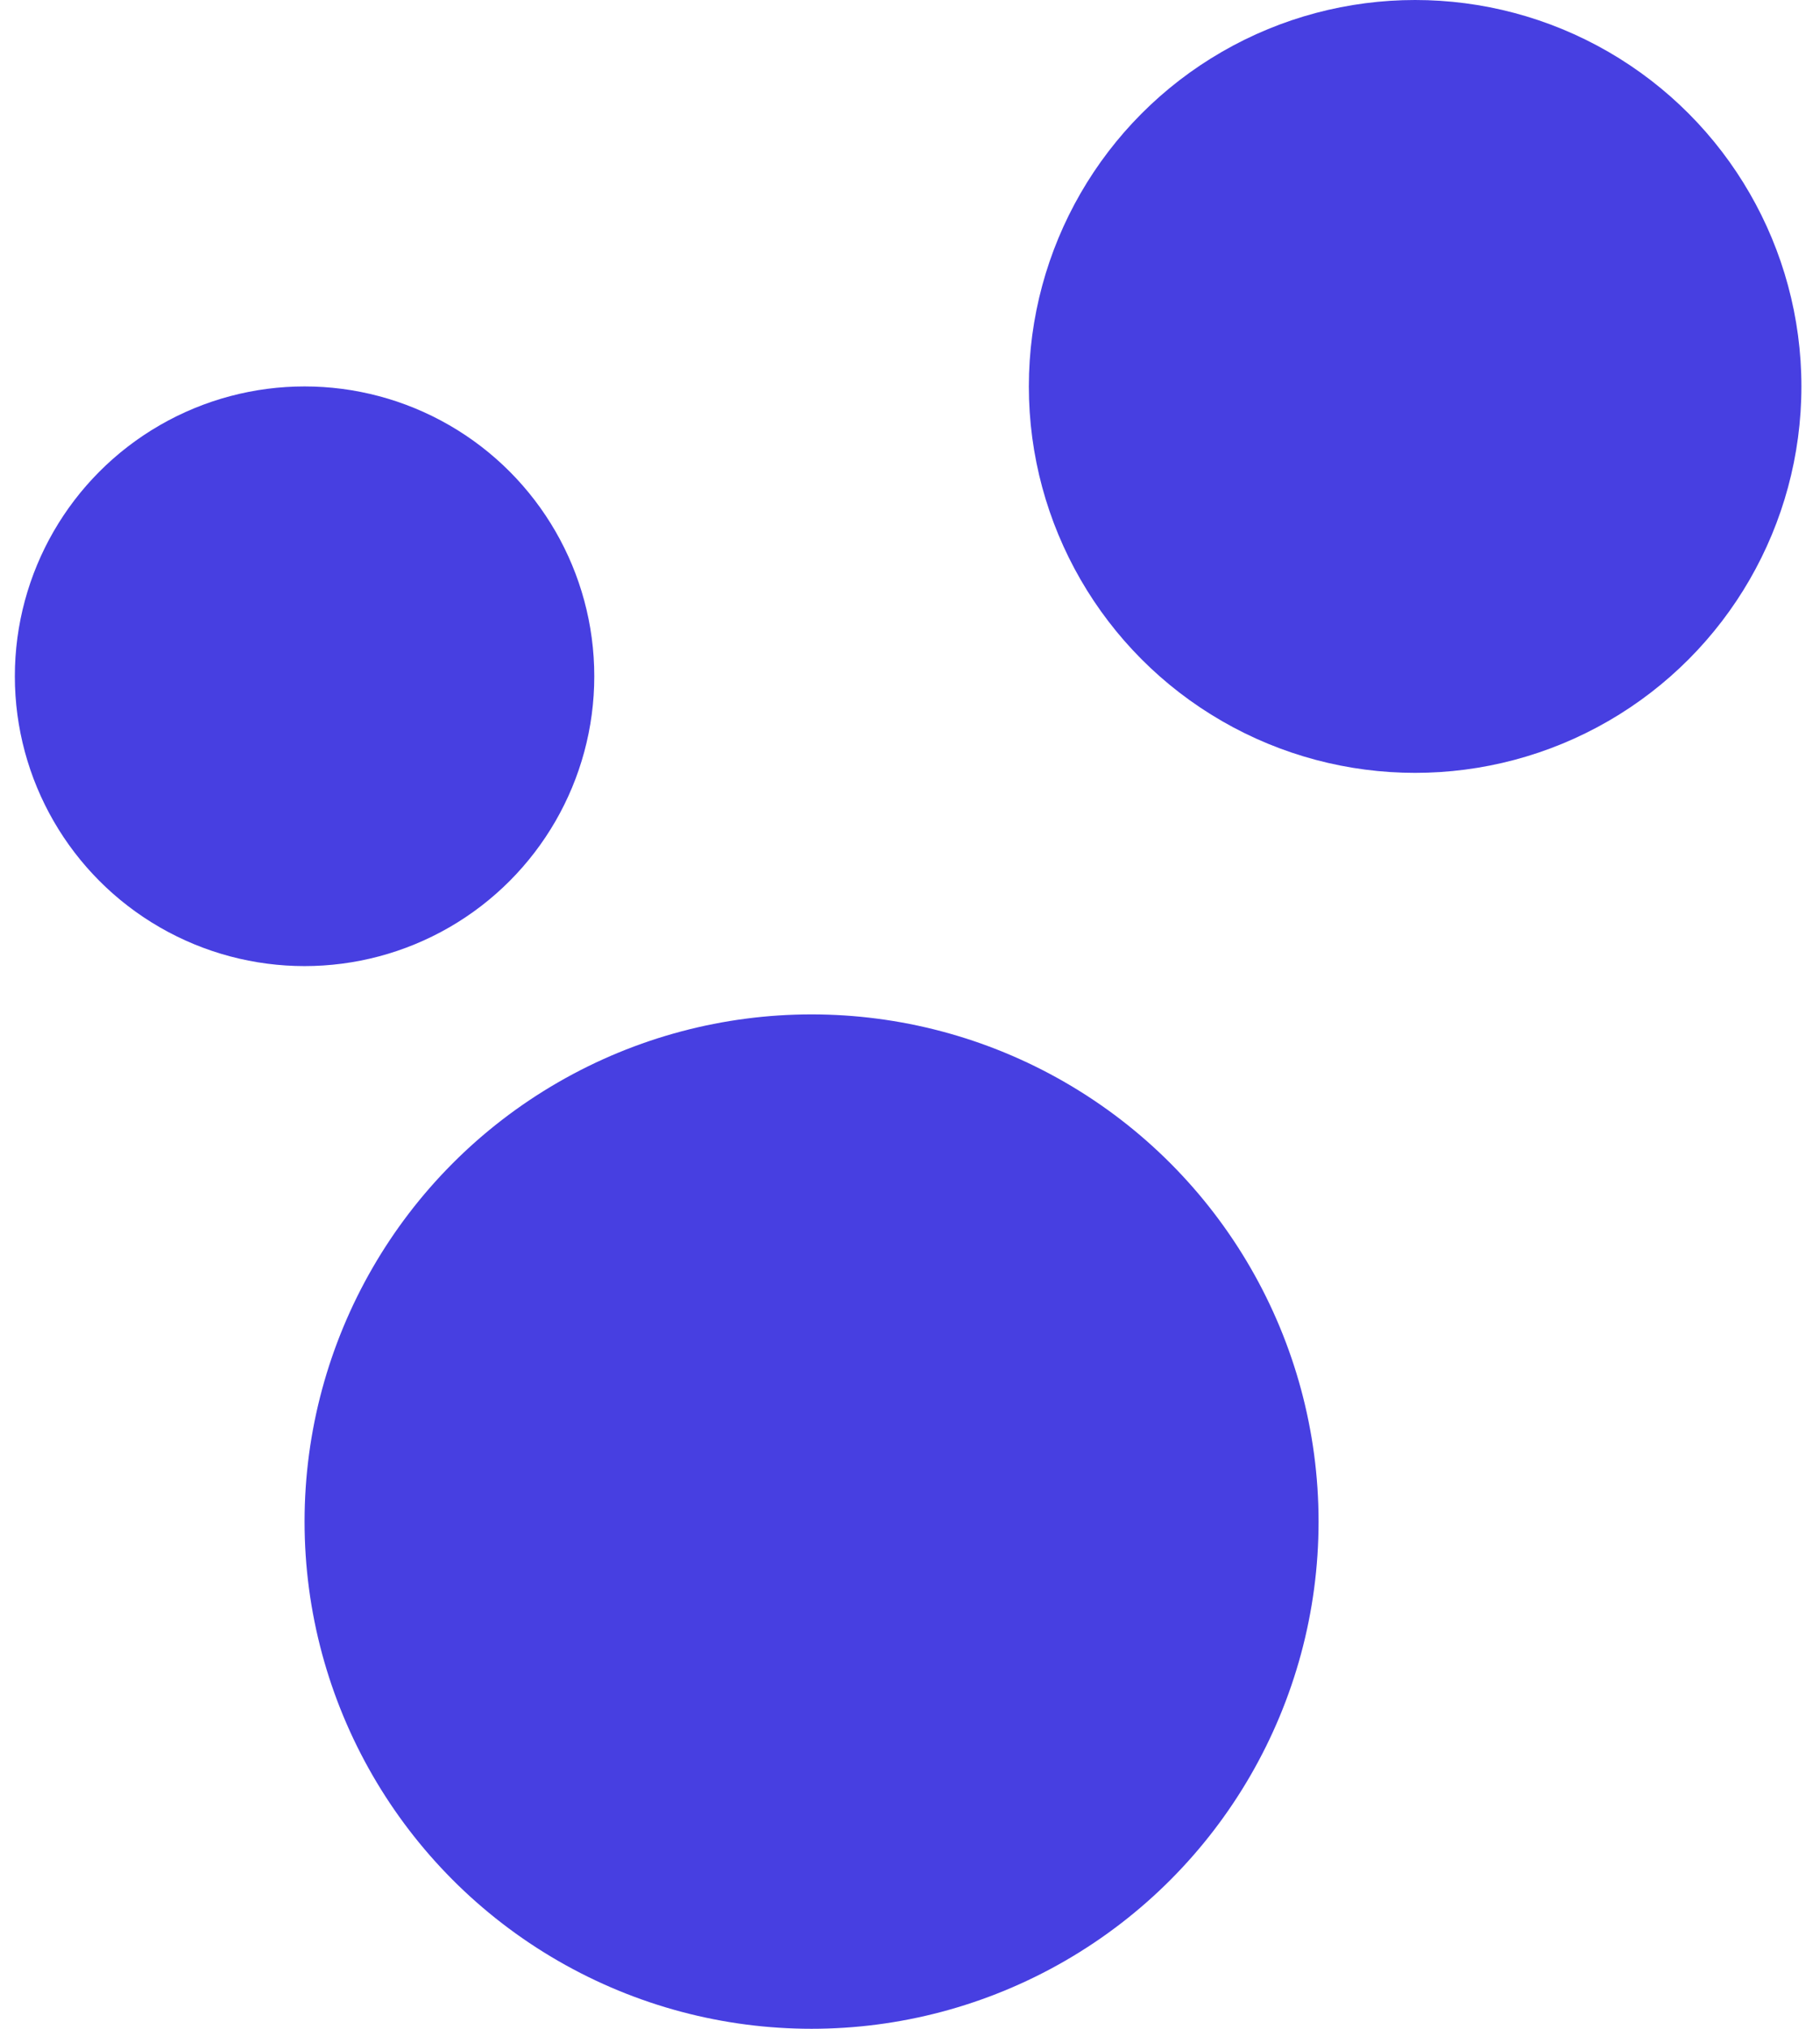 <svg width="70" height="78" viewBox="0 0 70 78" fill="none" xmlns="http://www.w3.org/2000/svg">
<circle cx="54.428" cy="14.857" r="14.857" fill="#473FE1"/>
<circle cx="31.214" cy="58.5" r="19.5" fill="#473FE1"/>
<circle cx="11.714" cy="26" r="11.143" fill="#473FE1"/>
</svg>

